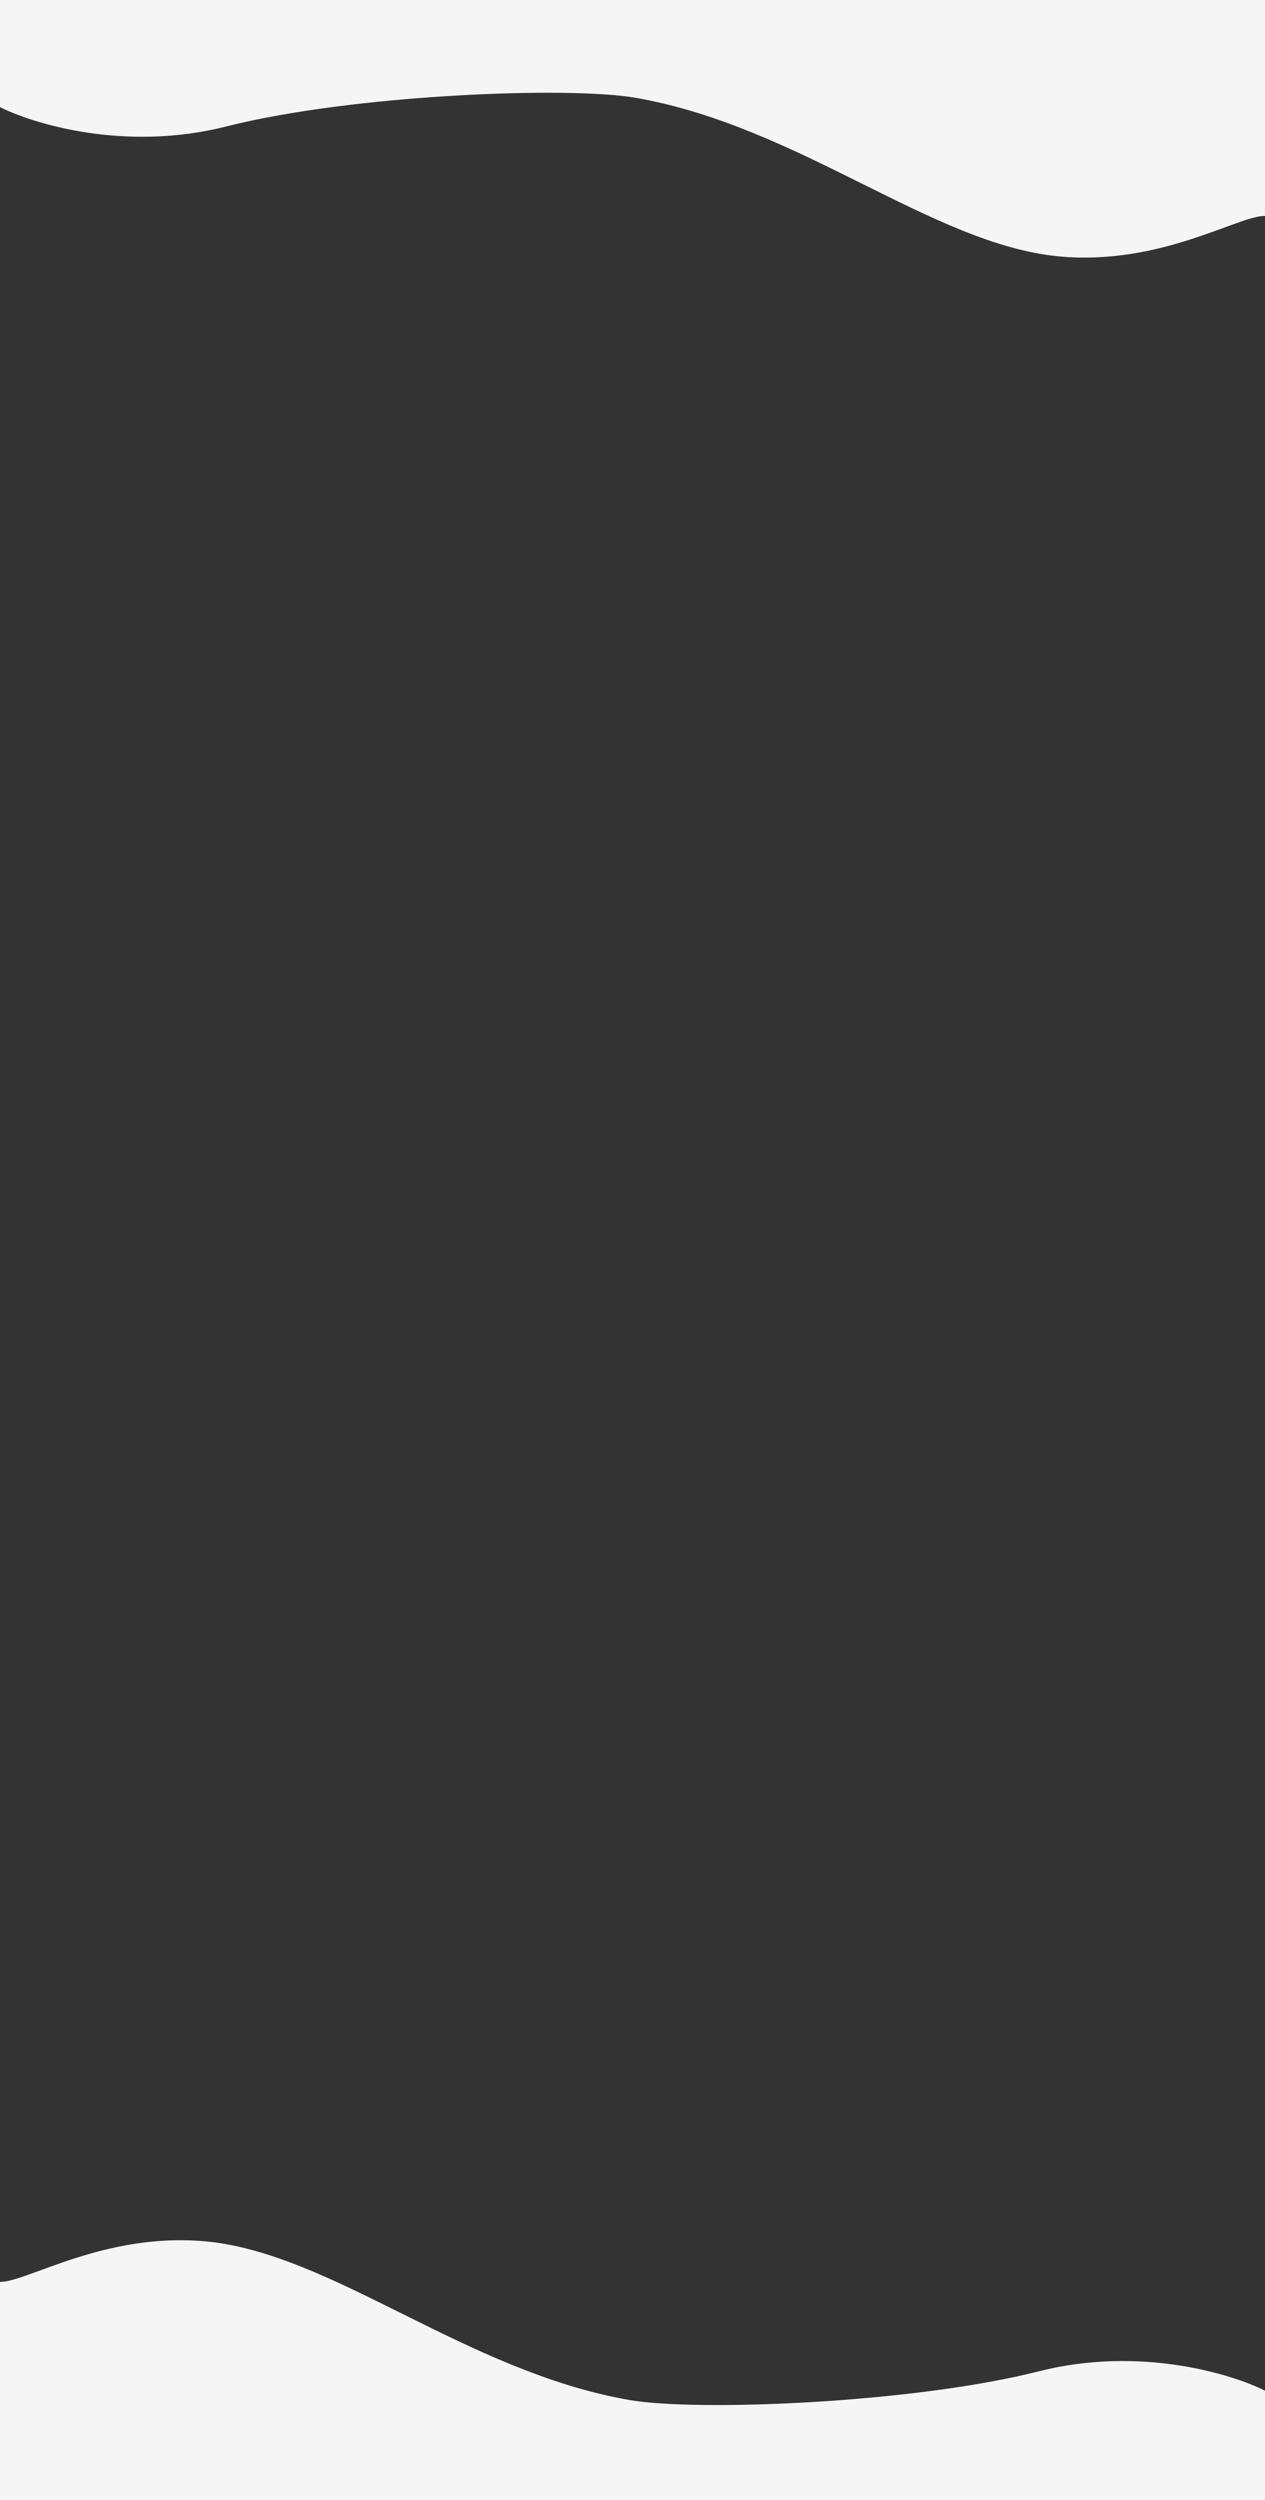 <svg width="375" height="741" viewBox="0 0 375 741" fill="none" xmlns="http://www.w3.org/2000/svg">
<rect x="0" y="0" width="375" height="741" fill="#333333" stroke="none"/>
<path d="M-0.5 31.5V-1H375V64C367.167 63.833 344 78.8 314 76C276.5 72.5 237.071 37.5 188.5 29C168.5 25.5 104.5 28 67 37.5C37 45.1 9.5 36.667 -0.5 31.5Z" fill="#F5F5F5"/>
<path d="M375.5 708.849V741.349H0V676.349C7.833 676.516 31 661.549 61 664.349C98.5 667.849 137.929 702.849 186.5 711.349C206.5 714.849 270.5 712.349 308 702.849C338 695.249 365.5 703.682 375.5 708.849Z" fill="#F5F5F5"/>
</svg>
